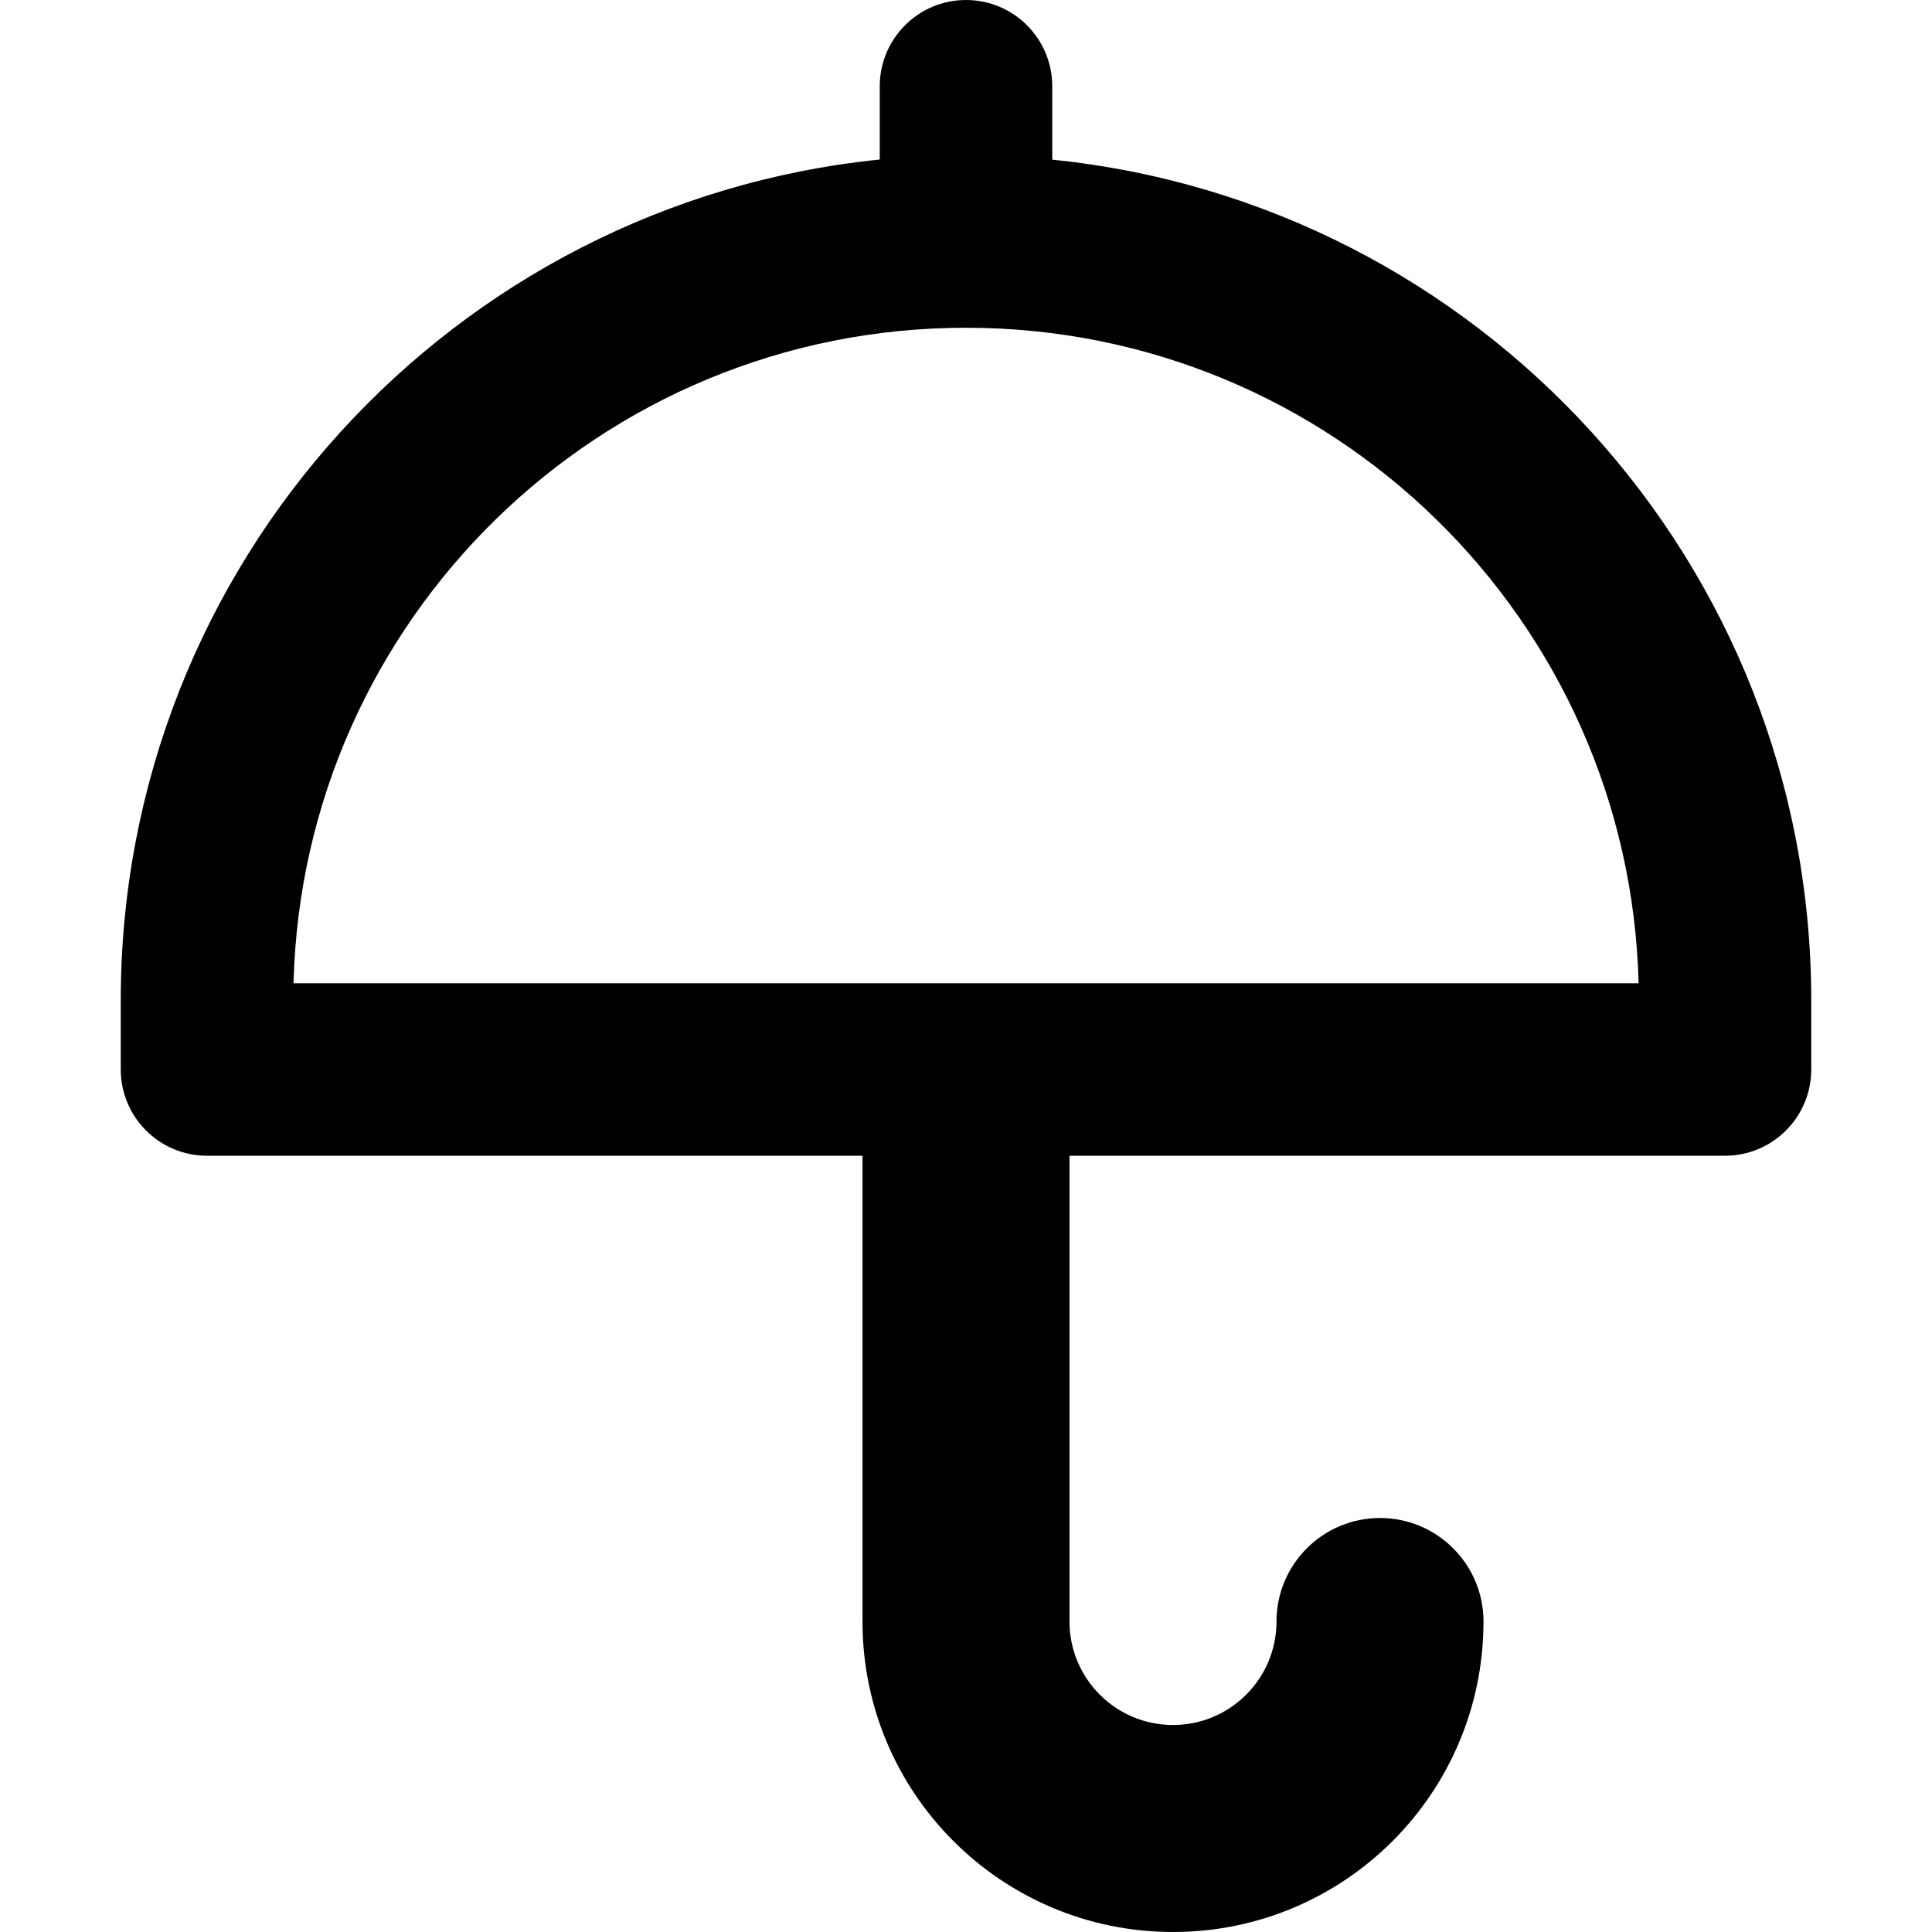 <svg xmlns="http://www.w3.org/2000/svg" fill="none" viewBox="0 0 14 14" id="Open-Umbrella--Streamline-Core-Remix">
  <desc>
    Open Umbrella Streamline Icon: https://streamlinehq.com
  </desc>
  <g id="Free Remix/Interface Essential/open-umbrella--storm-rain-umbrella-open-weather">
    <path id="Union" fill="#000000" fill-rule="evenodd" d="M7.625 0.625C7.625 0.28 7.345 0 7 0s-0.625 0.28 -0.625 0.625v0.531C3.286 1.47 0.875 4.078 0.875 7.25v0.5c0 0.345 0.28 0.625 0.625 0.625h4.75v3.375C6.25 12.993 7.257 14 8.5 14s2.25 -1.007 2.25 -2.25c0 -0.414 -0.336 -0.75 -0.75 -0.75 -0.414 0 -0.75 0.336 -0.75 0.75s-0.336 0.75 -0.75 0.75 -0.75 -0.336 -0.75 -0.75V8.375h4.75c0.345 0 0.625 -0.28 0.625 -0.625v-0.5c0 -3.172 -2.411 -5.78 -5.5 -6.093V0.625ZM7 2.375c-2.651 0 -4.807 2.115 -4.873 4.75h9.747C11.807 4.49 9.651 2.375 7 2.375Z" clip-rule="evenodd" stroke-width="1"></path>
  </g>
</svg>